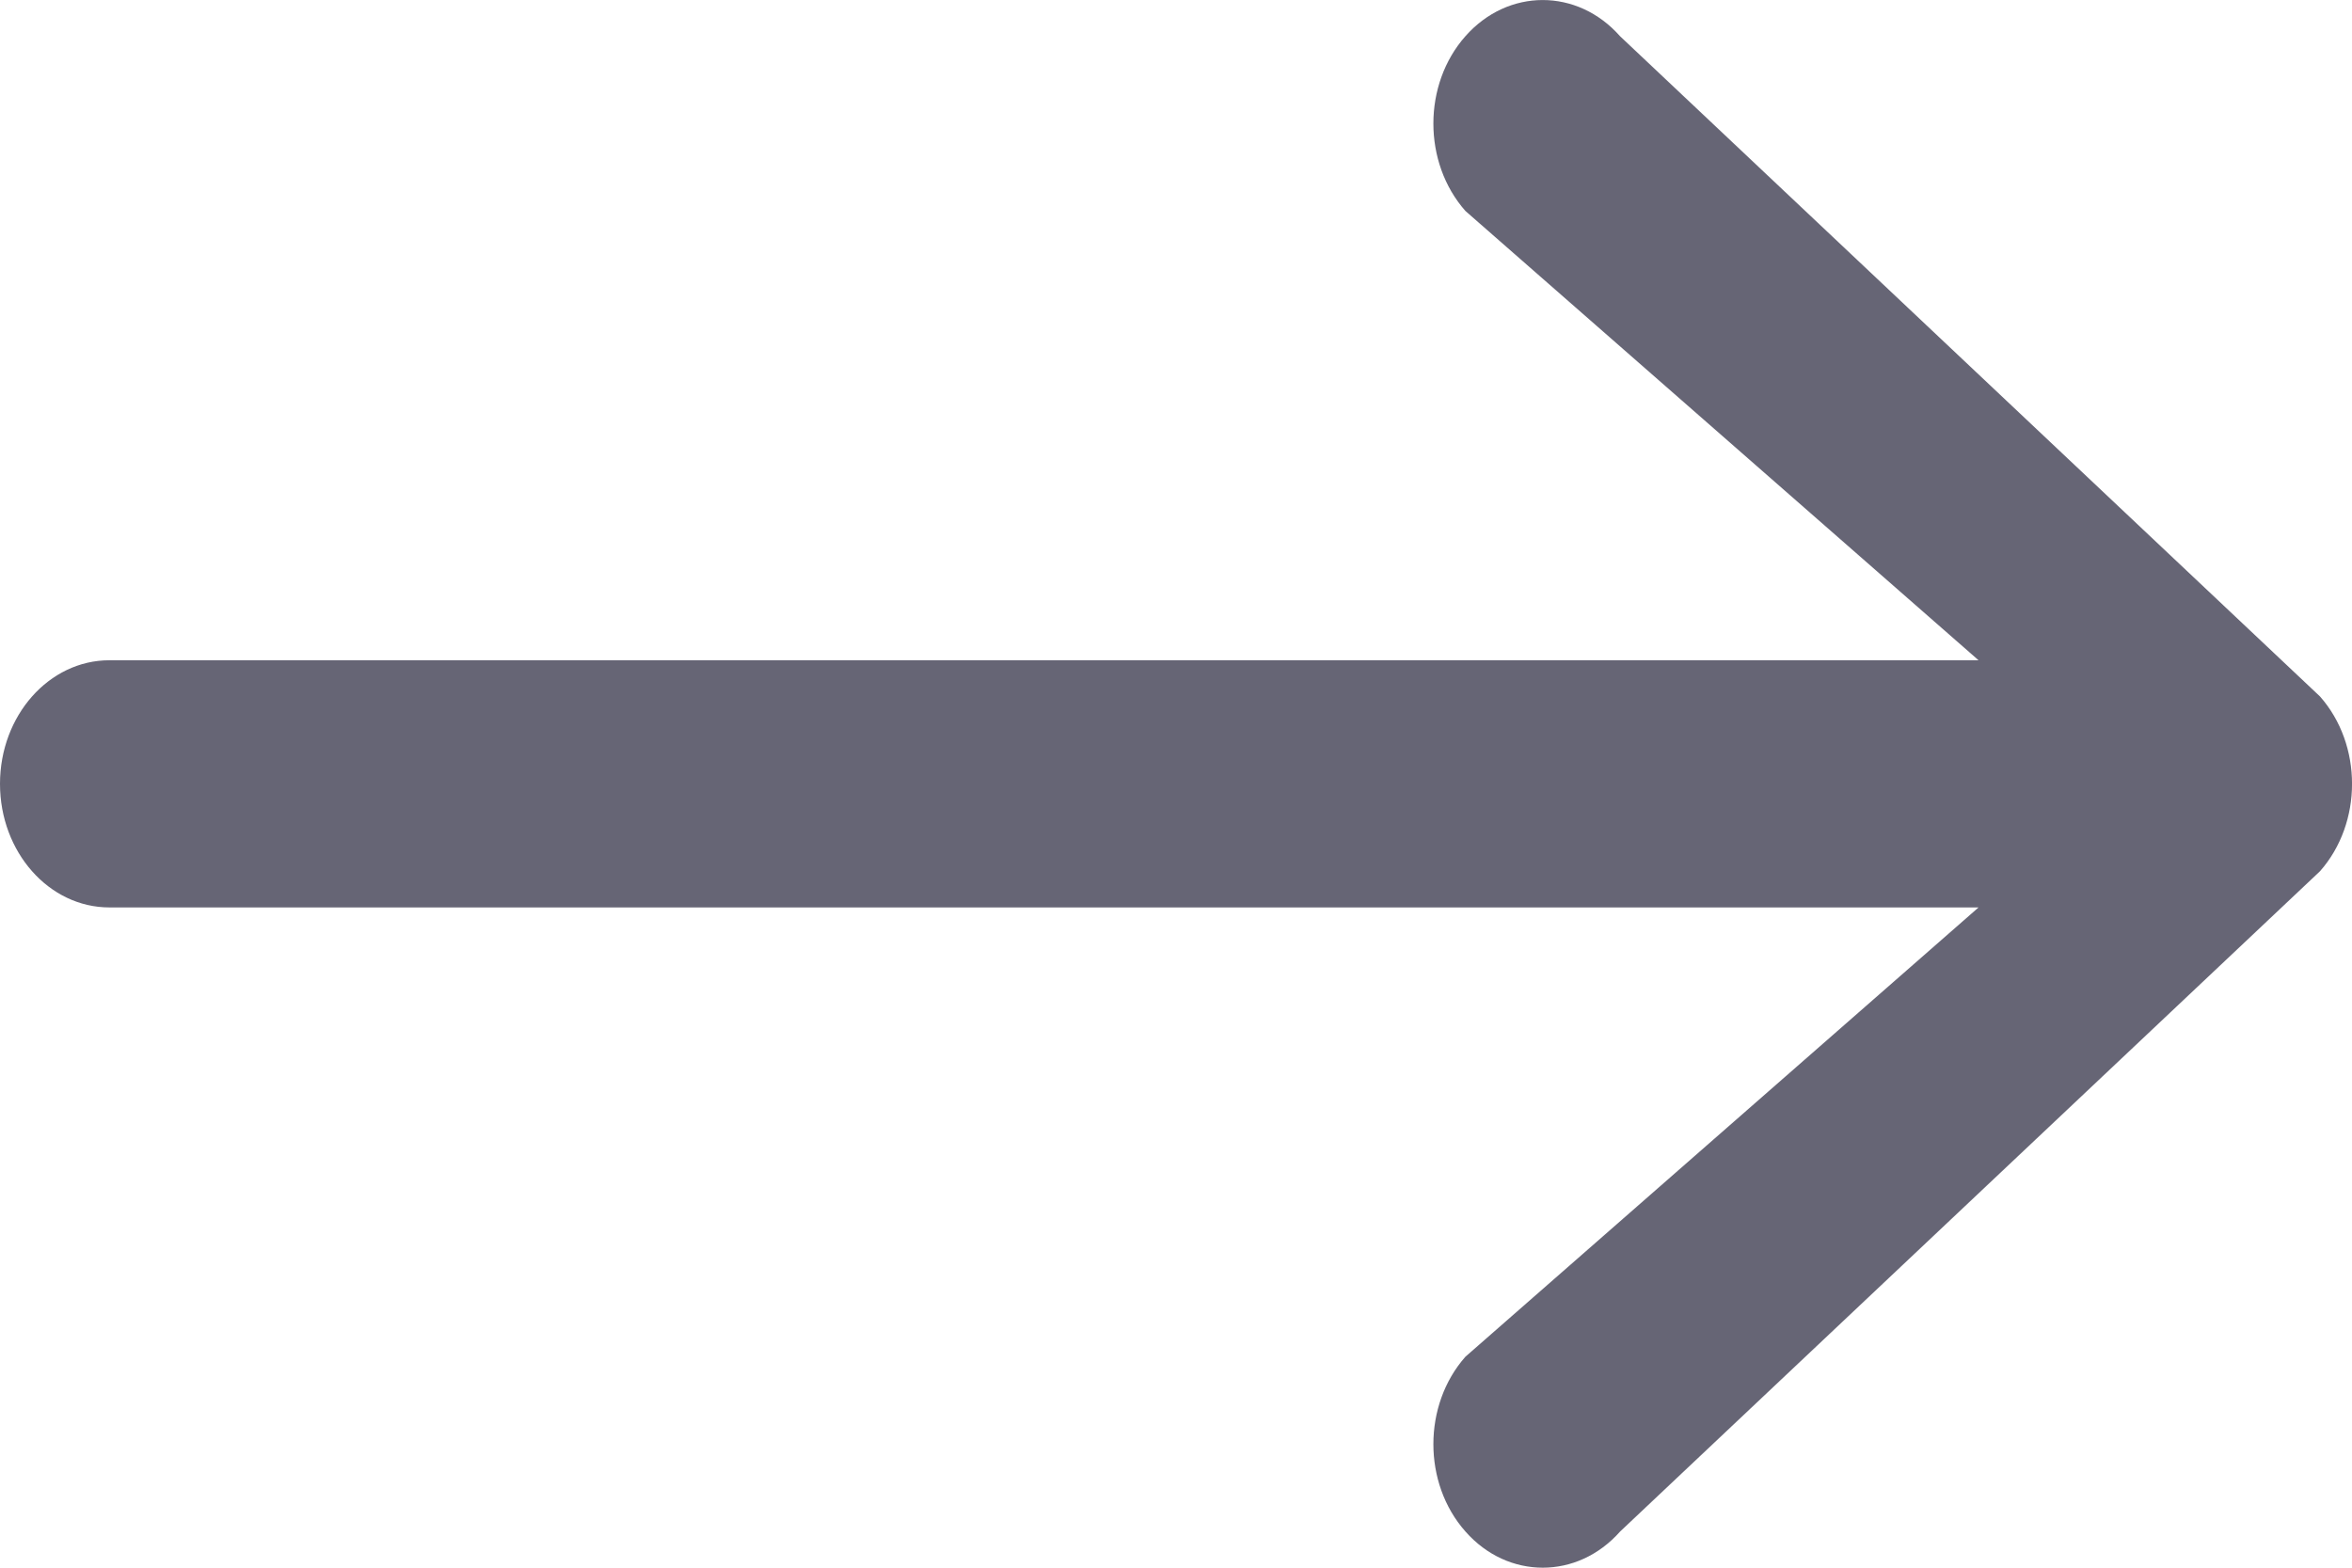 <svg width="18" height="12" viewBox="0 0 18 12" fill="none" xmlns="http://www.w3.org/2000/svg">
    <path d="M17.755 5.331L12.398 0.277C12.072 -0.092 11.541 -0.092 11.215 0.277C10.888 0.646 10.888 1.245 11.215 1.615L15.142 5.054L0.837 5.054C0.375 5.054 9.57734e-07 5.478 1.04907e-06 6C1.1404e-06 6.522 0.375 6.946 0.837 6.946L15.142 6.946L11.215 10.385C10.888 10.755 10.888 11.354 11.215 11.723C11.378 11.908 11.592 12 11.807 12C12.021 12 12.235 11.908 12.399 11.723L17.755 6.669C18.082 6.299 18.082 5.701 17.755 5.331Z" fill="#666575"/>
</svg>
